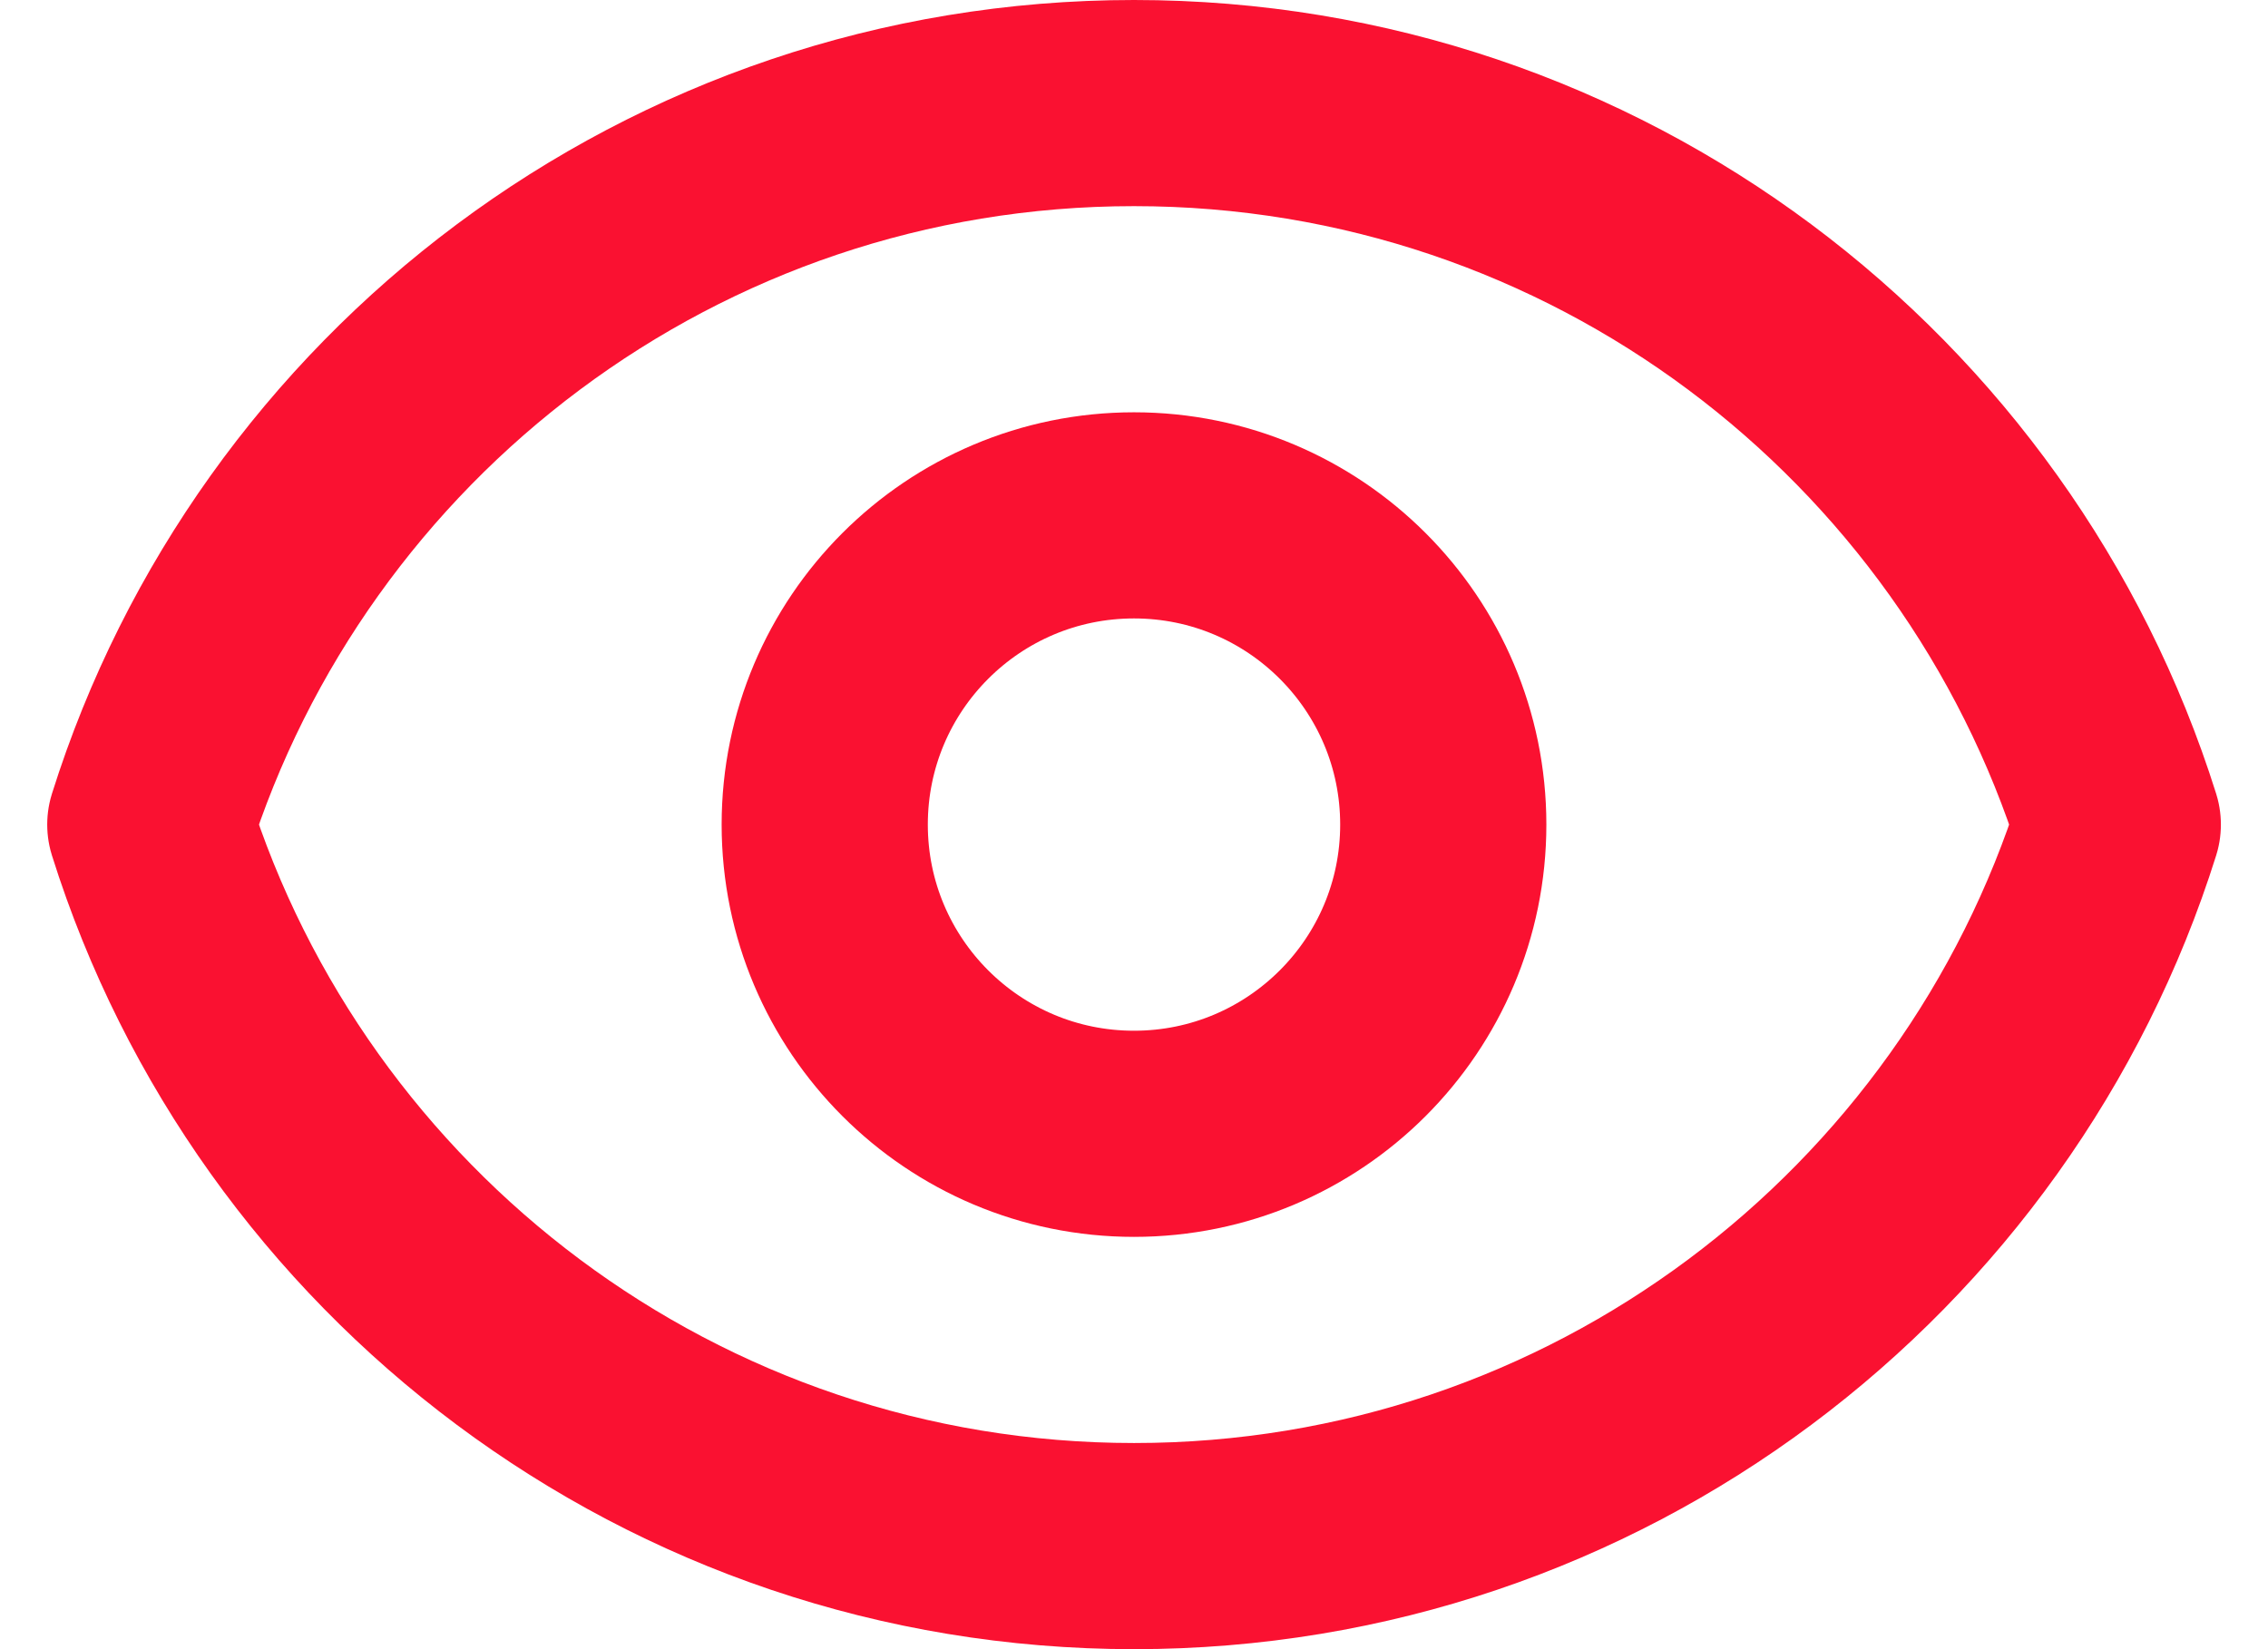 <svg width="22" height="16" viewBox="0 0 22 16" fill="none" xmlns="http://www.w3.org/2000/svg">
<path d="M14 8C14 9.657 12.657 11 11 11C9.343 11 8 9.657 8 8C8 6.343 9.343 5 11 5C12.657 5 14 6.343 14 8Z" stroke="#FA1131" stroke-width="2" stroke-linecap="round" stroke-linejoin="round"/>
<path d="M1.458 8C2.733 3.943 6.523 1 11 1C15.478 1 19.268 3.943 20.543 8C19.268 12.057 15.478 15 11.001 15C6.523 15 2.733 12.057 1.458 8Z" stroke="#FA1131" stroke-width="2" stroke-linecap="round" stroke-linejoin="round"/>
</svg>
